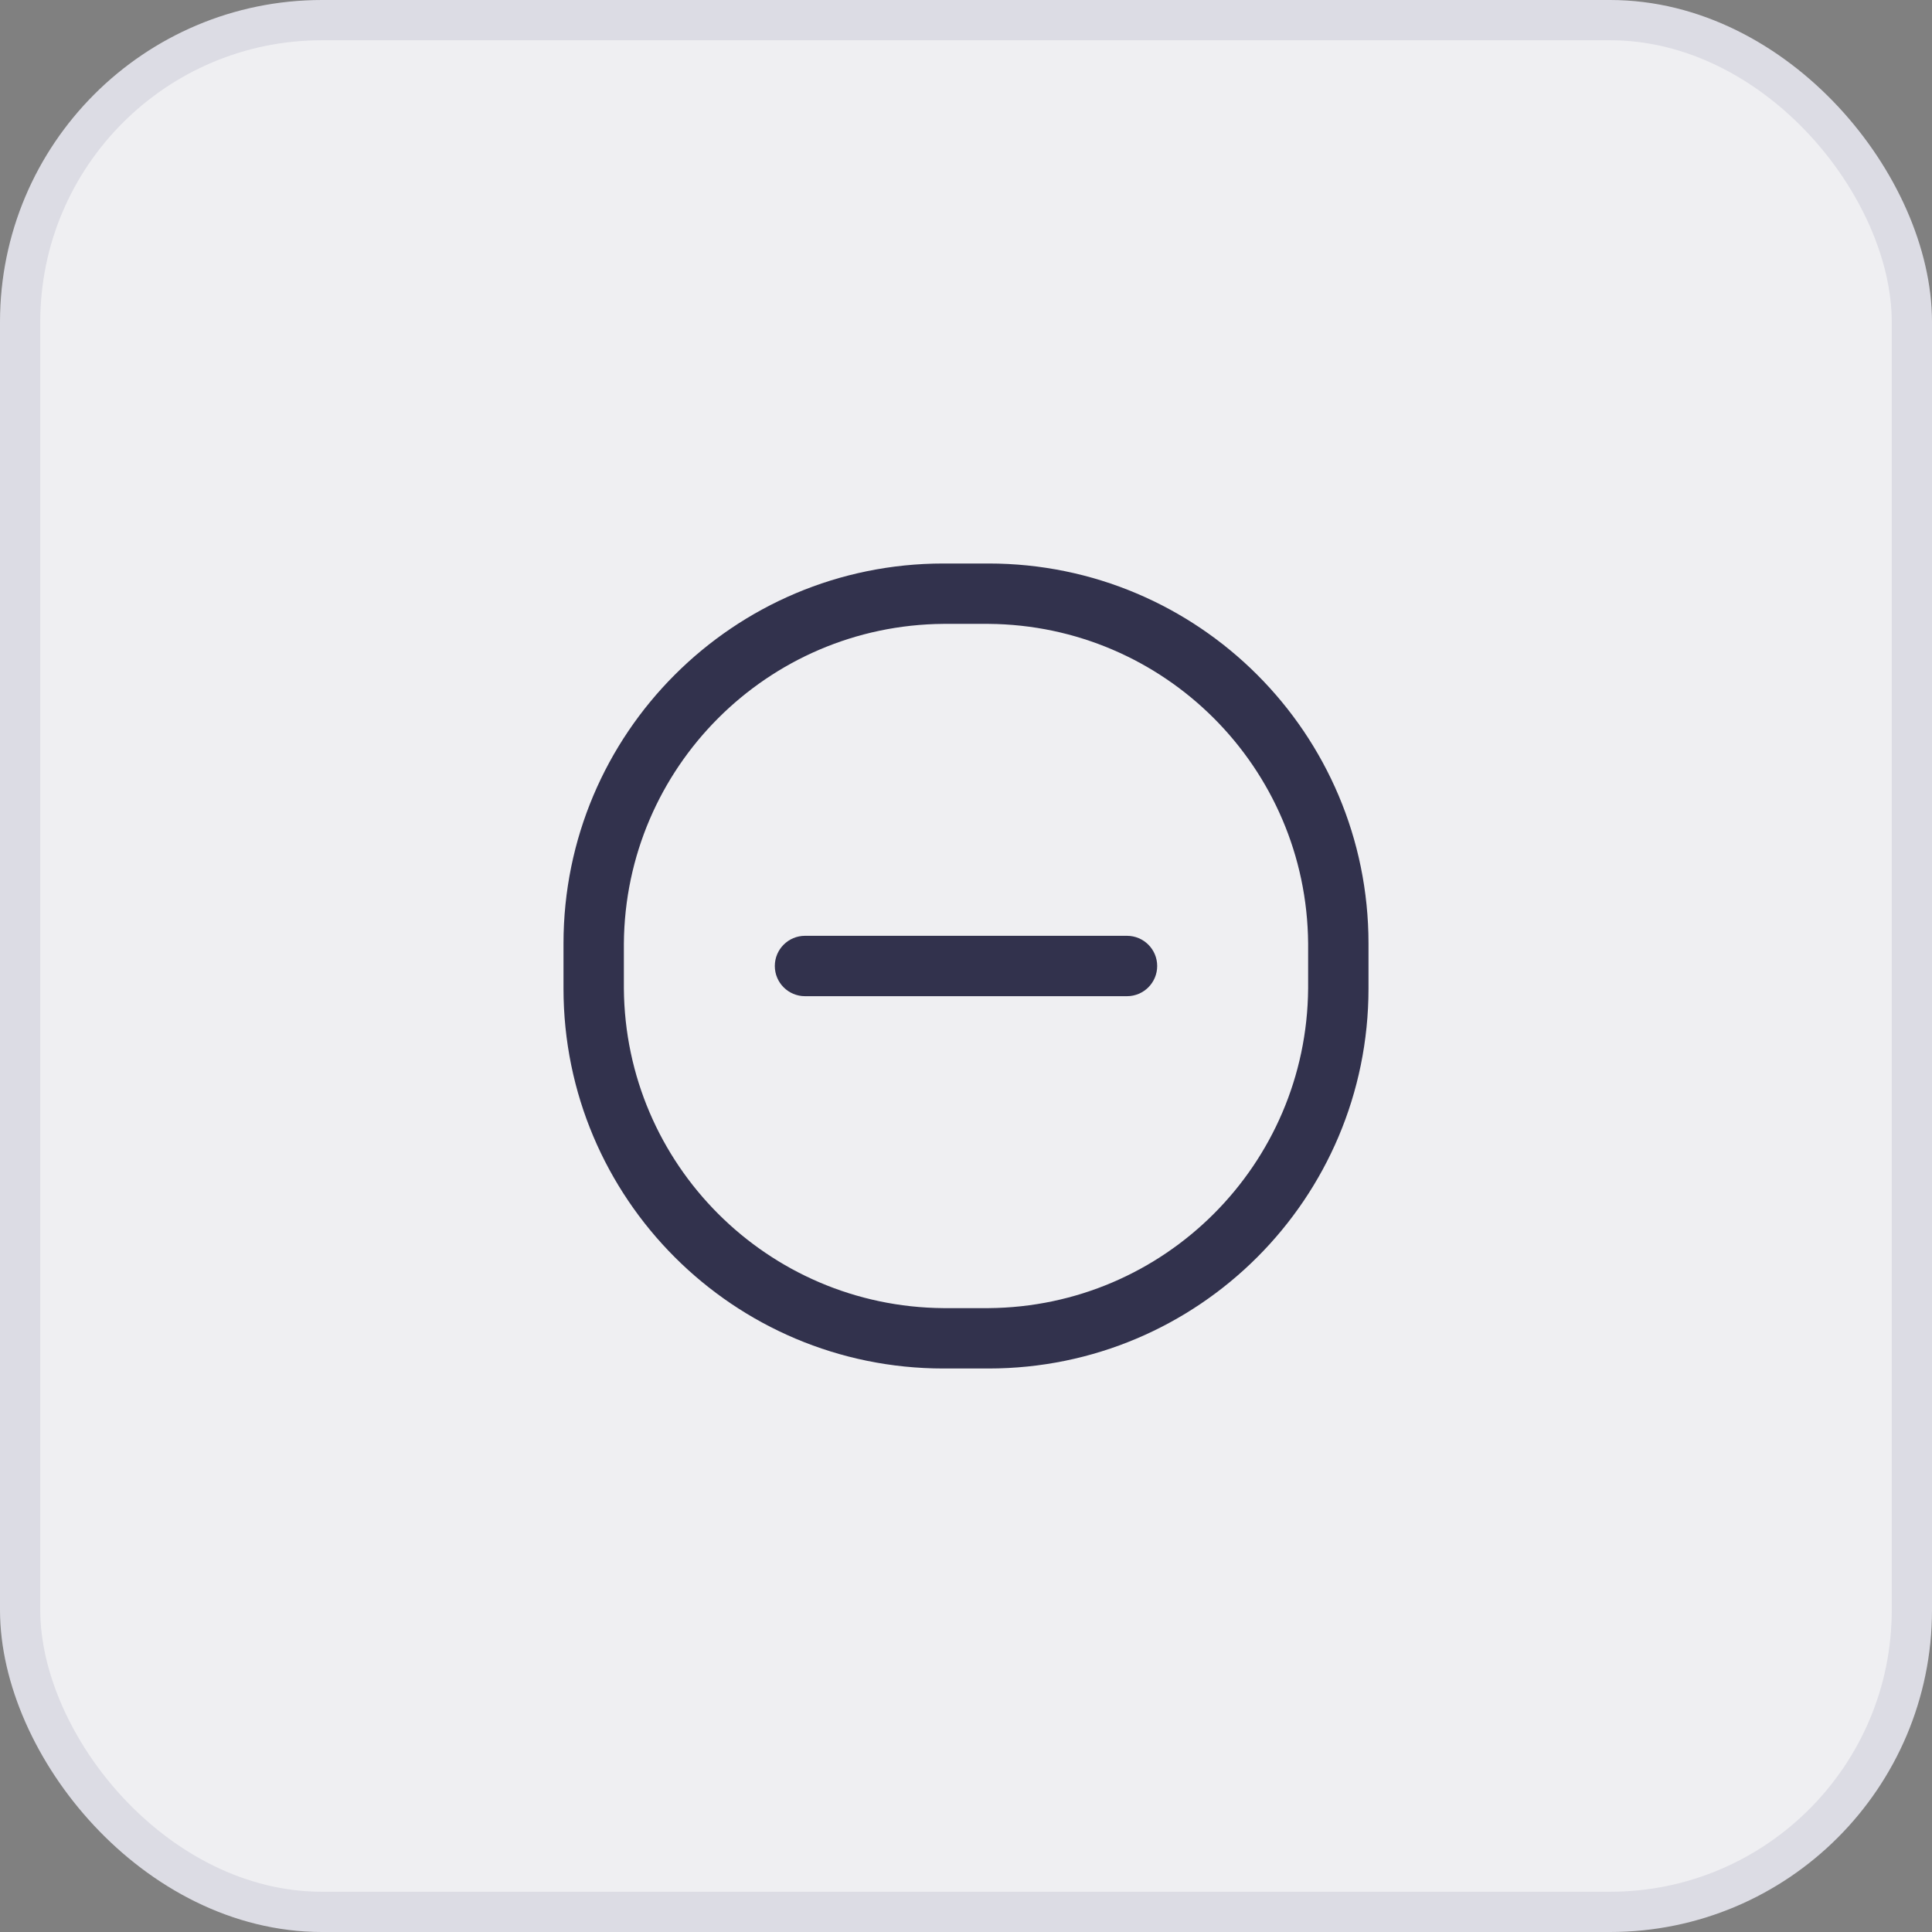 <svg width="48" height="48" viewBox="0 0 48 48" fill="none" xmlns="http://www.w3.org/2000/svg">
<rect x="0" y="0" width="48" height="48" fill="#808080" stroke="none"/>
<rect x="0.5" y="0.5" width="47" height="47" rx="7.5" fill="#EFEFF2"/>
<path fill-rule="evenodd" clip-rule="evenodd" d="M23.44 14H24.56C29.774 14 34 18.226 34 23.44V24.56C34 29.774 29.774 34 24.56 34H23.44C18.226 34 14 29.774 14 24.56V23.44C14 18.226 18.226 14 23.44 14ZM24.56 32.5C28.931 32.467 32.467 28.931 32.5 24.56V23.44C32.467 19.069 28.931 15.533 24.56 15.5H23.44C19.069 15.533 15.533 19.069 15.5 23.44V24.56C15.533 28.931 19.069 32.467 23.44 32.5H24.56Z" fill="#32324D"/>
<path d="M28 23.25H20C19.586 23.25 19.25 23.586 19.25 24C19.25 24.414 19.586 24.75 20 24.75H28C28.414 24.75 28.75 24.414 28.75 24C28.75 23.586 28.414 23.25 28 23.25Z" fill="#32324D"/>
<rect x="0.5" y="0.5" width="47" height="47" rx="7.5" stroke="#DCDCE4"/>
</svg>
